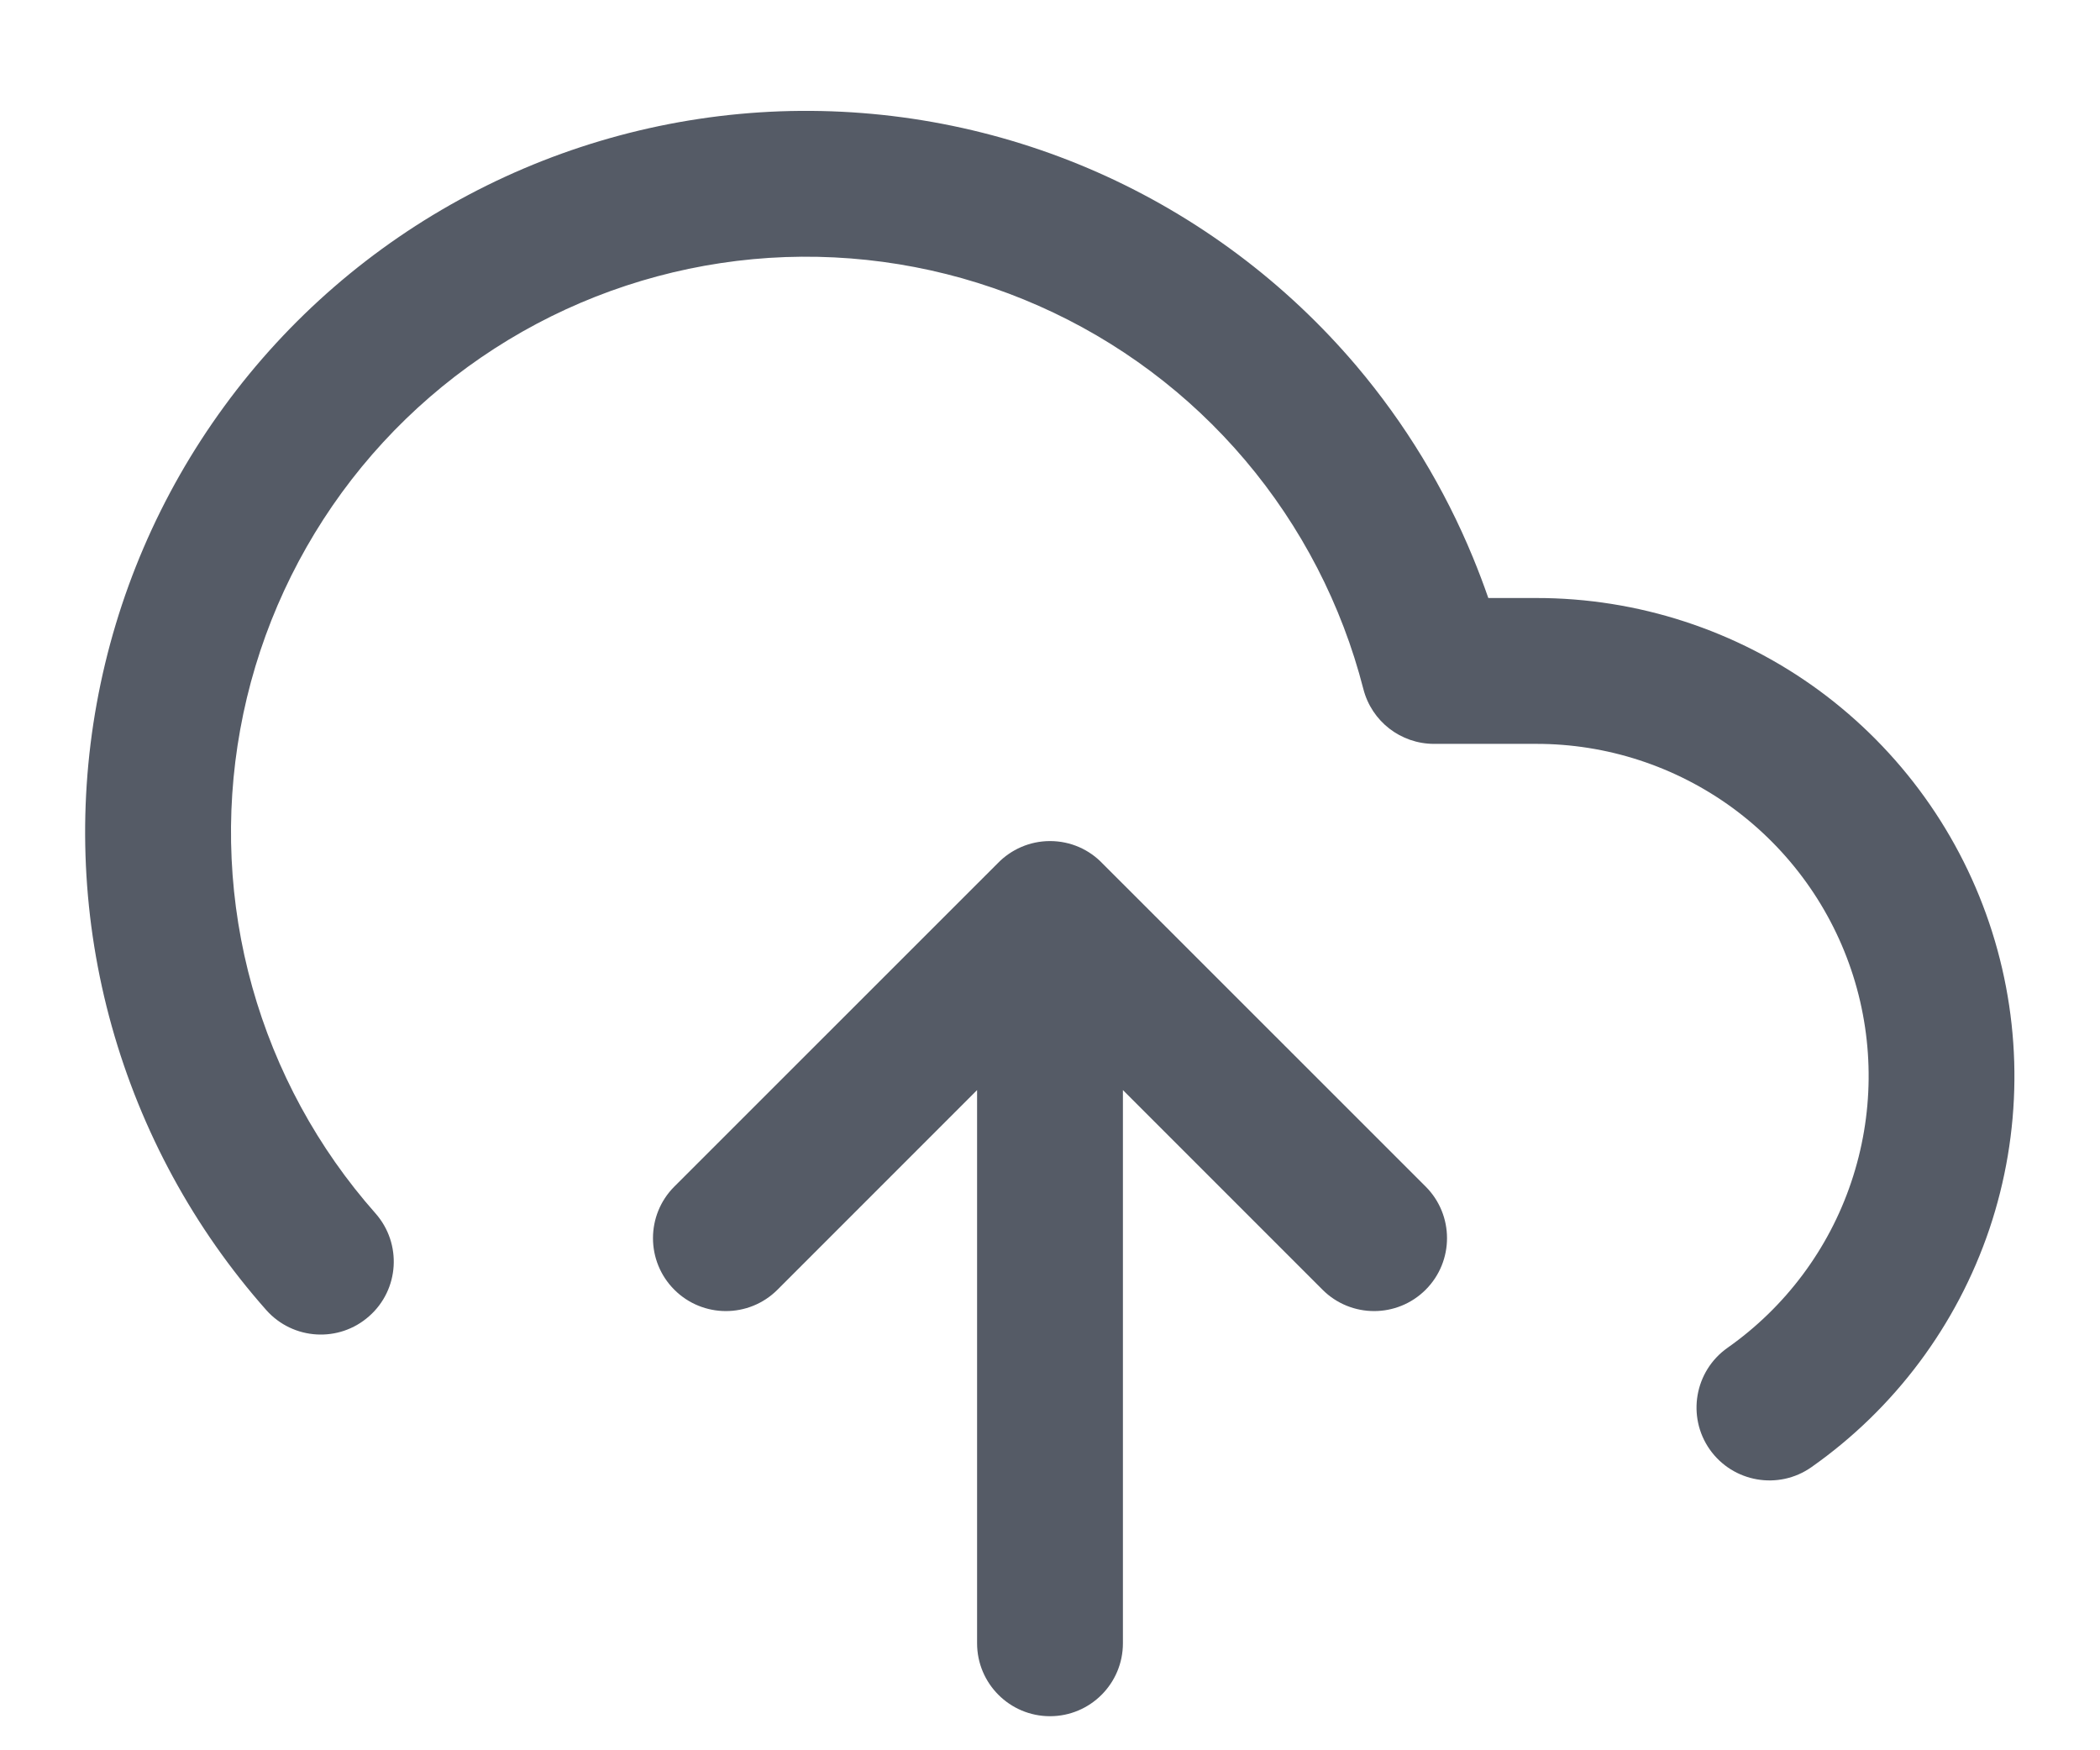 <svg width="18" height="15" viewBox="0 0 18 15" fill="none" xmlns="http://www.w3.org/2000/svg">
<path fill-rule="evenodd" clip-rule="evenodd" d="M9.408 1.477C8.552 1.099 7.623 0.921 6.688 0.954C5.754 0.988 4.84 1.233 4.014 1.671C3.188 2.109 2.472 2.729 1.921 3.484C1.369 4.239 0.996 5.109 0.829 6.029C0.662 6.949 0.706 7.894 0.958 8.795C1.21 9.695 1.662 10.527 2.282 11.227C2.511 11.485 2.906 11.509 3.164 11.28C3.423 11.052 3.447 10.657 3.218 10.398C2.724 9.84 2.363 9.176 2.162 8.458C1.961 7.74 1.926 6.985 2.059 6.252C2.192 5.518 2.49 4.824 2.93 4.221C3.37 3.619 3.941 3.125 4.6 2.775C5.258 2.426 5.988 2.23 6.733 2.203C7.479 2.177 8.22 2.319 8.903 2.621C9.585 2.922 10.19 3.374 10.672 3.943C11.154 4.512 11.501 5.183 11.686 5.905C11.757 6.182 12.006 6.375 12.292 6.375H13.167C13.772 6.374 14.362 6.567 14.851 6.924C15.339 7.282 15.701 7.785 15.884 8.362C16.067 8.939 16.061 9.559 15.867 10.133C15.674 10.706 15.302 11.203 14.807 11.551C14.525 11.75 14.457 12.14 14.655 12.422C14.854 12.704 15.244 12.772 15.526 12.574C16.239 12.073 16.773 11.358 17.052 10.533C17.33 9.707 17.338 8.815 17.075 7.985C16.812 7.154 16.291 6.43 15.589 5.915C14.886 5.401 14.037 5.124 13.166 5.125L12.757 5.125C12.716 5.007 12.672 4.891 12.625 4.777C12.38 4.182 12.043 3.628 11.626 3.135C11.021 2.422 10.263 1.855 9.408 1.477ZM9 14.708C8.655 14.708 8.375 14.428 8.375 14.083L8.375 9.342L6.664 11.053C6.42 11.297 6.024 11.297 5.78 11.053C5.536 10.809 5.536 10.413 5.78 10.169L8.553 7.397C8.666 7.281 8.825 7.208 9 7.208C9.178 7.208 9.338 7.282 9.451 7.401L12.22 10.169C12.464 10.413 12.464 10.809 12.22 11.053C11.976 11.297 11.58 11.297 11.336 11.053L9.625 9.342L9.625 14.083C9.625 14.428 9.345 14.708 9 14.708Z" fill="#1D2433" fill-opacity="0.75"/>
</svg>
